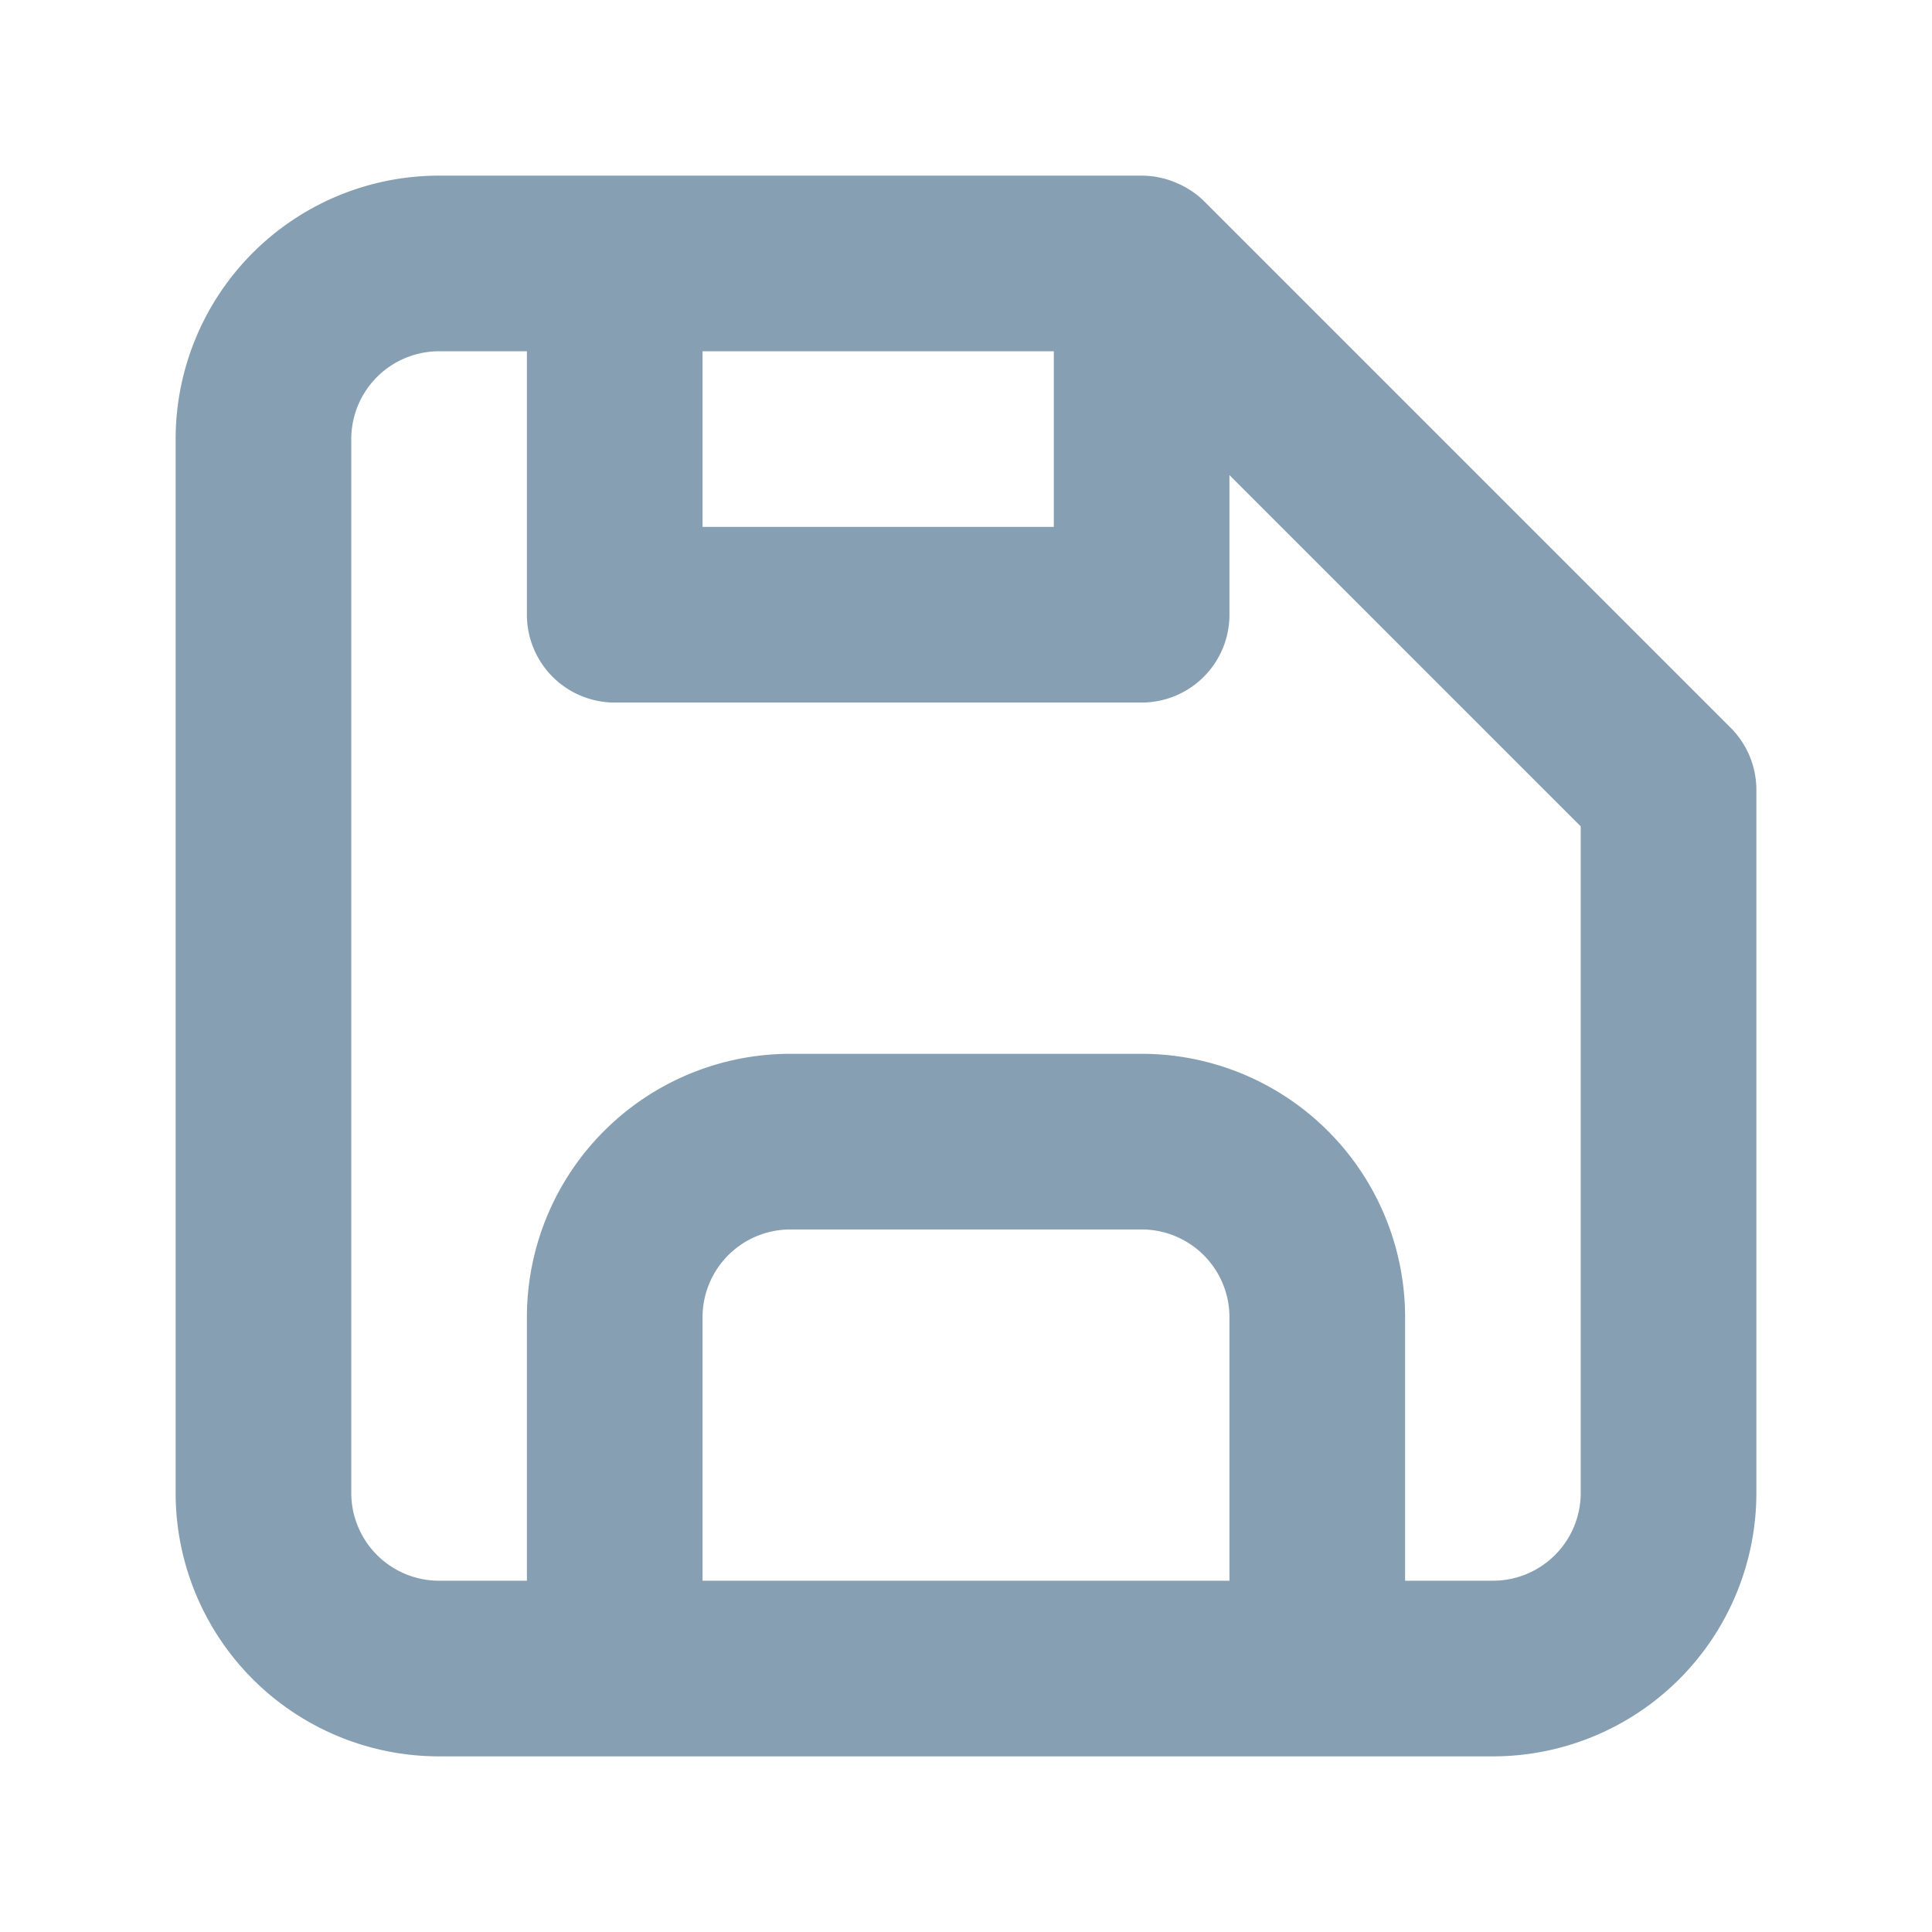 <svg id="Layer_1" data-name="Layer 1" xmlns="http://www.w3.org/2000/svg" viewBox="0 0 22 22"><defs><style>.cls-1{fill:#869fb2;}</style></defs><path class="cls-1" d="M19.71,8.29l-6-6a1,1,0,0,0-.32-.21A1,1,0,0,0,13,2H5A3,3,0,0,0,2,5V17a3,3,0,0,0,3,3H17a3,3,0,0,0,3-3V9A1,1,0,0,0,19.71,8.29ZM8,4h4V6H8Zm6,14H8V15a1,1,0,0,1,1-1h4a1,1,0,0,1,1,1Zm4-1a1,1,0,0,1-1,1H16V15a3,3,0,0,0-3-3H9a3,3,0,0,0-3,3v3H5a1,1,0,0,1-1-1V5A1,1,0,0,1,5,4H6V7A1,1,0,0,0,7,8h6a1,1,0,0,0,1-1V5.41l4,4Z"/></svg>